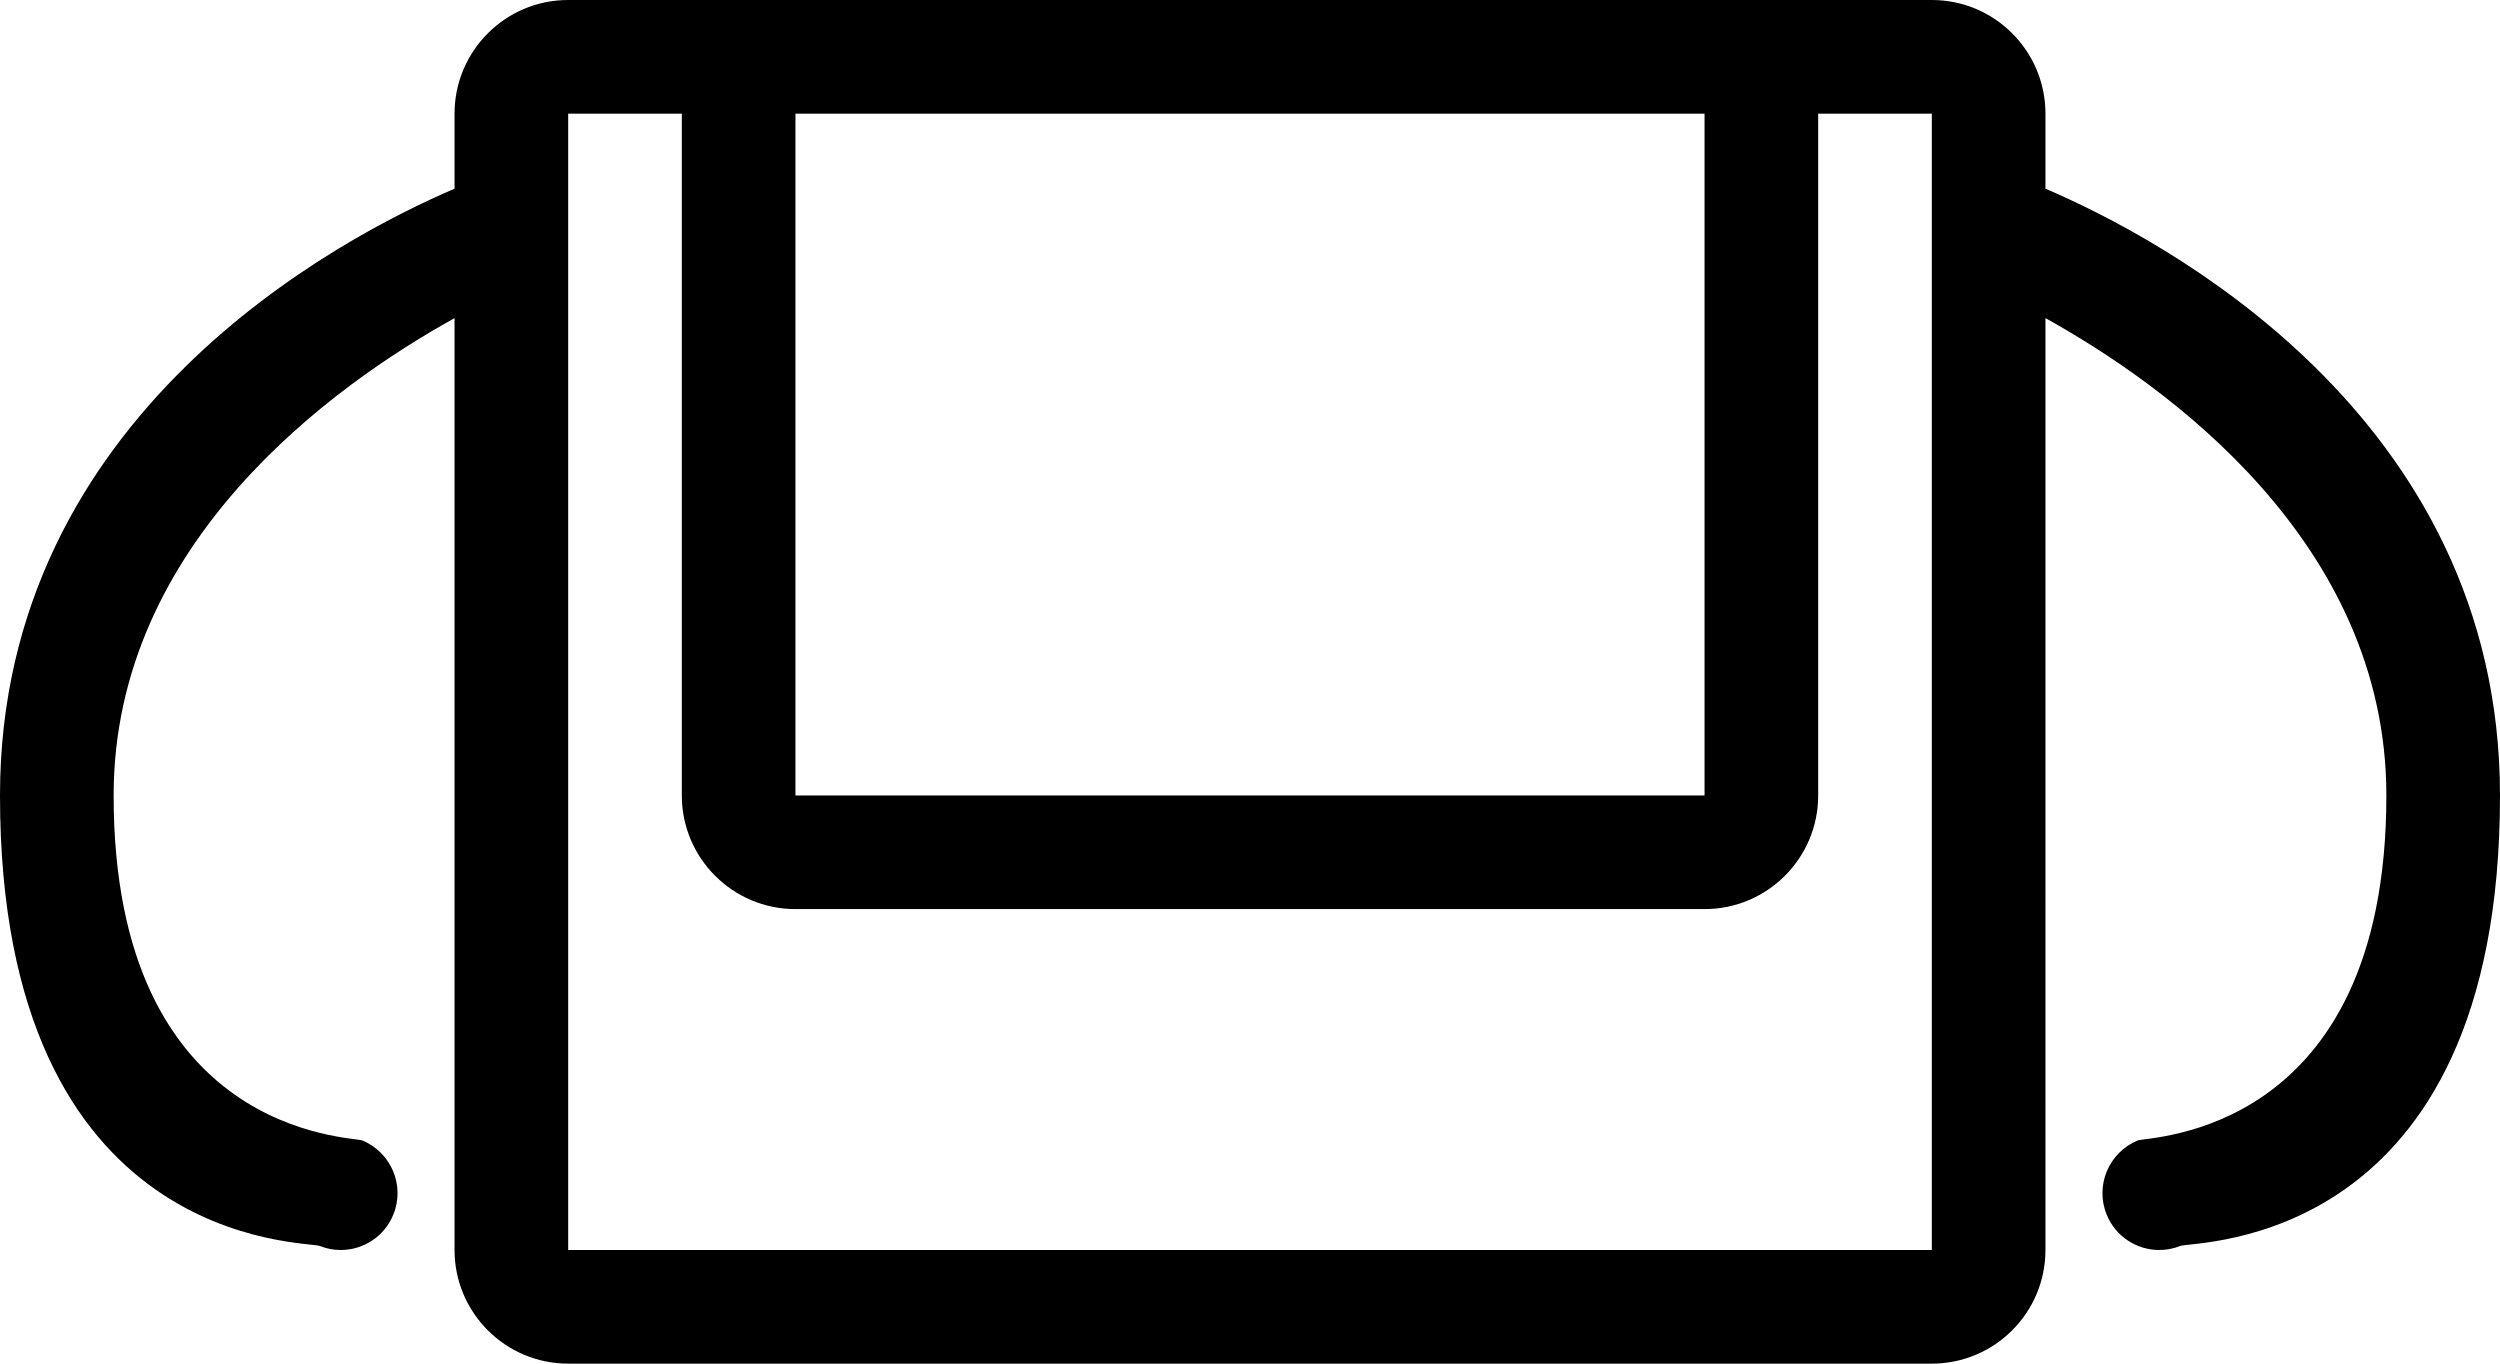 <?xml version="1.0" encoding="iso-8859-1"?>
<!-- Generator: Adobe Illustrator 16.0.4, SVG Export Plug-In . SVG Version: 6.00 Build 0)  -->
<!DOCTYPE svg PUBLIC "-//W3C//DTD SVG 1.1//EN" "http://www.w3.org/Graphics/SVG/1.1/DTD/svg11.dtd">
<svg version="1.1" id="Layer_1" xmlns="http://www.w3.org/2000/svg" xmlns:xlink="http://www.w3.org/1999/xlink" x="0px" y="0px"
	 width="44px" height="24px" viewBox="0 0 44 24" style="enable-background:new 0 0 44 24;" xml:space="preserve">
<g id="_x31_014-messenger-bag-toolbar_x40_2x.png">
	<g>
		<path d="M36,3.321V2c0-1.104-0.896-2-2-2h-3.999H30H14h-0.001H10C8.896,0,8,0.896,8,2v1.321C6.006,4.174,0,7.291,0,14
			c0,7.999,5.398,7.836,5.628,7.929C5.75,21.978,5.875,22,5.998,22c0.395,0,0.768-0.236,0.925-0.624
			c0.208-0.511-0.038-1.092-0.546-1.304C6.198,20,2,20,2,14c0-4.455,3.872-7.221,6-8.401V22c0,1.104,0.896,2,2,2h24
			c1.104,0,2-0.896,2-2V5.599c2.128,1.181,6,3.946,6,8.401c0,6-4.198,6-4.377,6.072c-0.508,0.212-0.754,0.793-0.546,1.304
			C37.234,21.764,37.607,22,38.002,22c0.123,0,0.248-0.022,0.37-0.071C38.602,21.836,44,21.999,44,14
			C44,7.291,37.994,4.175,36,3.321z M14,2h16v12H14V2z M34,22H10V2h2v12c0,1.104,0.896,2,2,2h16c1.104,0,2-0.896,2-2V2h2V22z"/>
	</g>
</g>
<g>
</g>
<g>
</g>
<g>
</g>
<g>
</g>
<g>
</g>
<g>
</g>
<g>
</g>
<g>
</g>
<g>
</g>
<g>
</g>
<g>
</g>
<g>
</g>
<g>
</g>
<g>
</g>
<g>
</g>
</svg>
